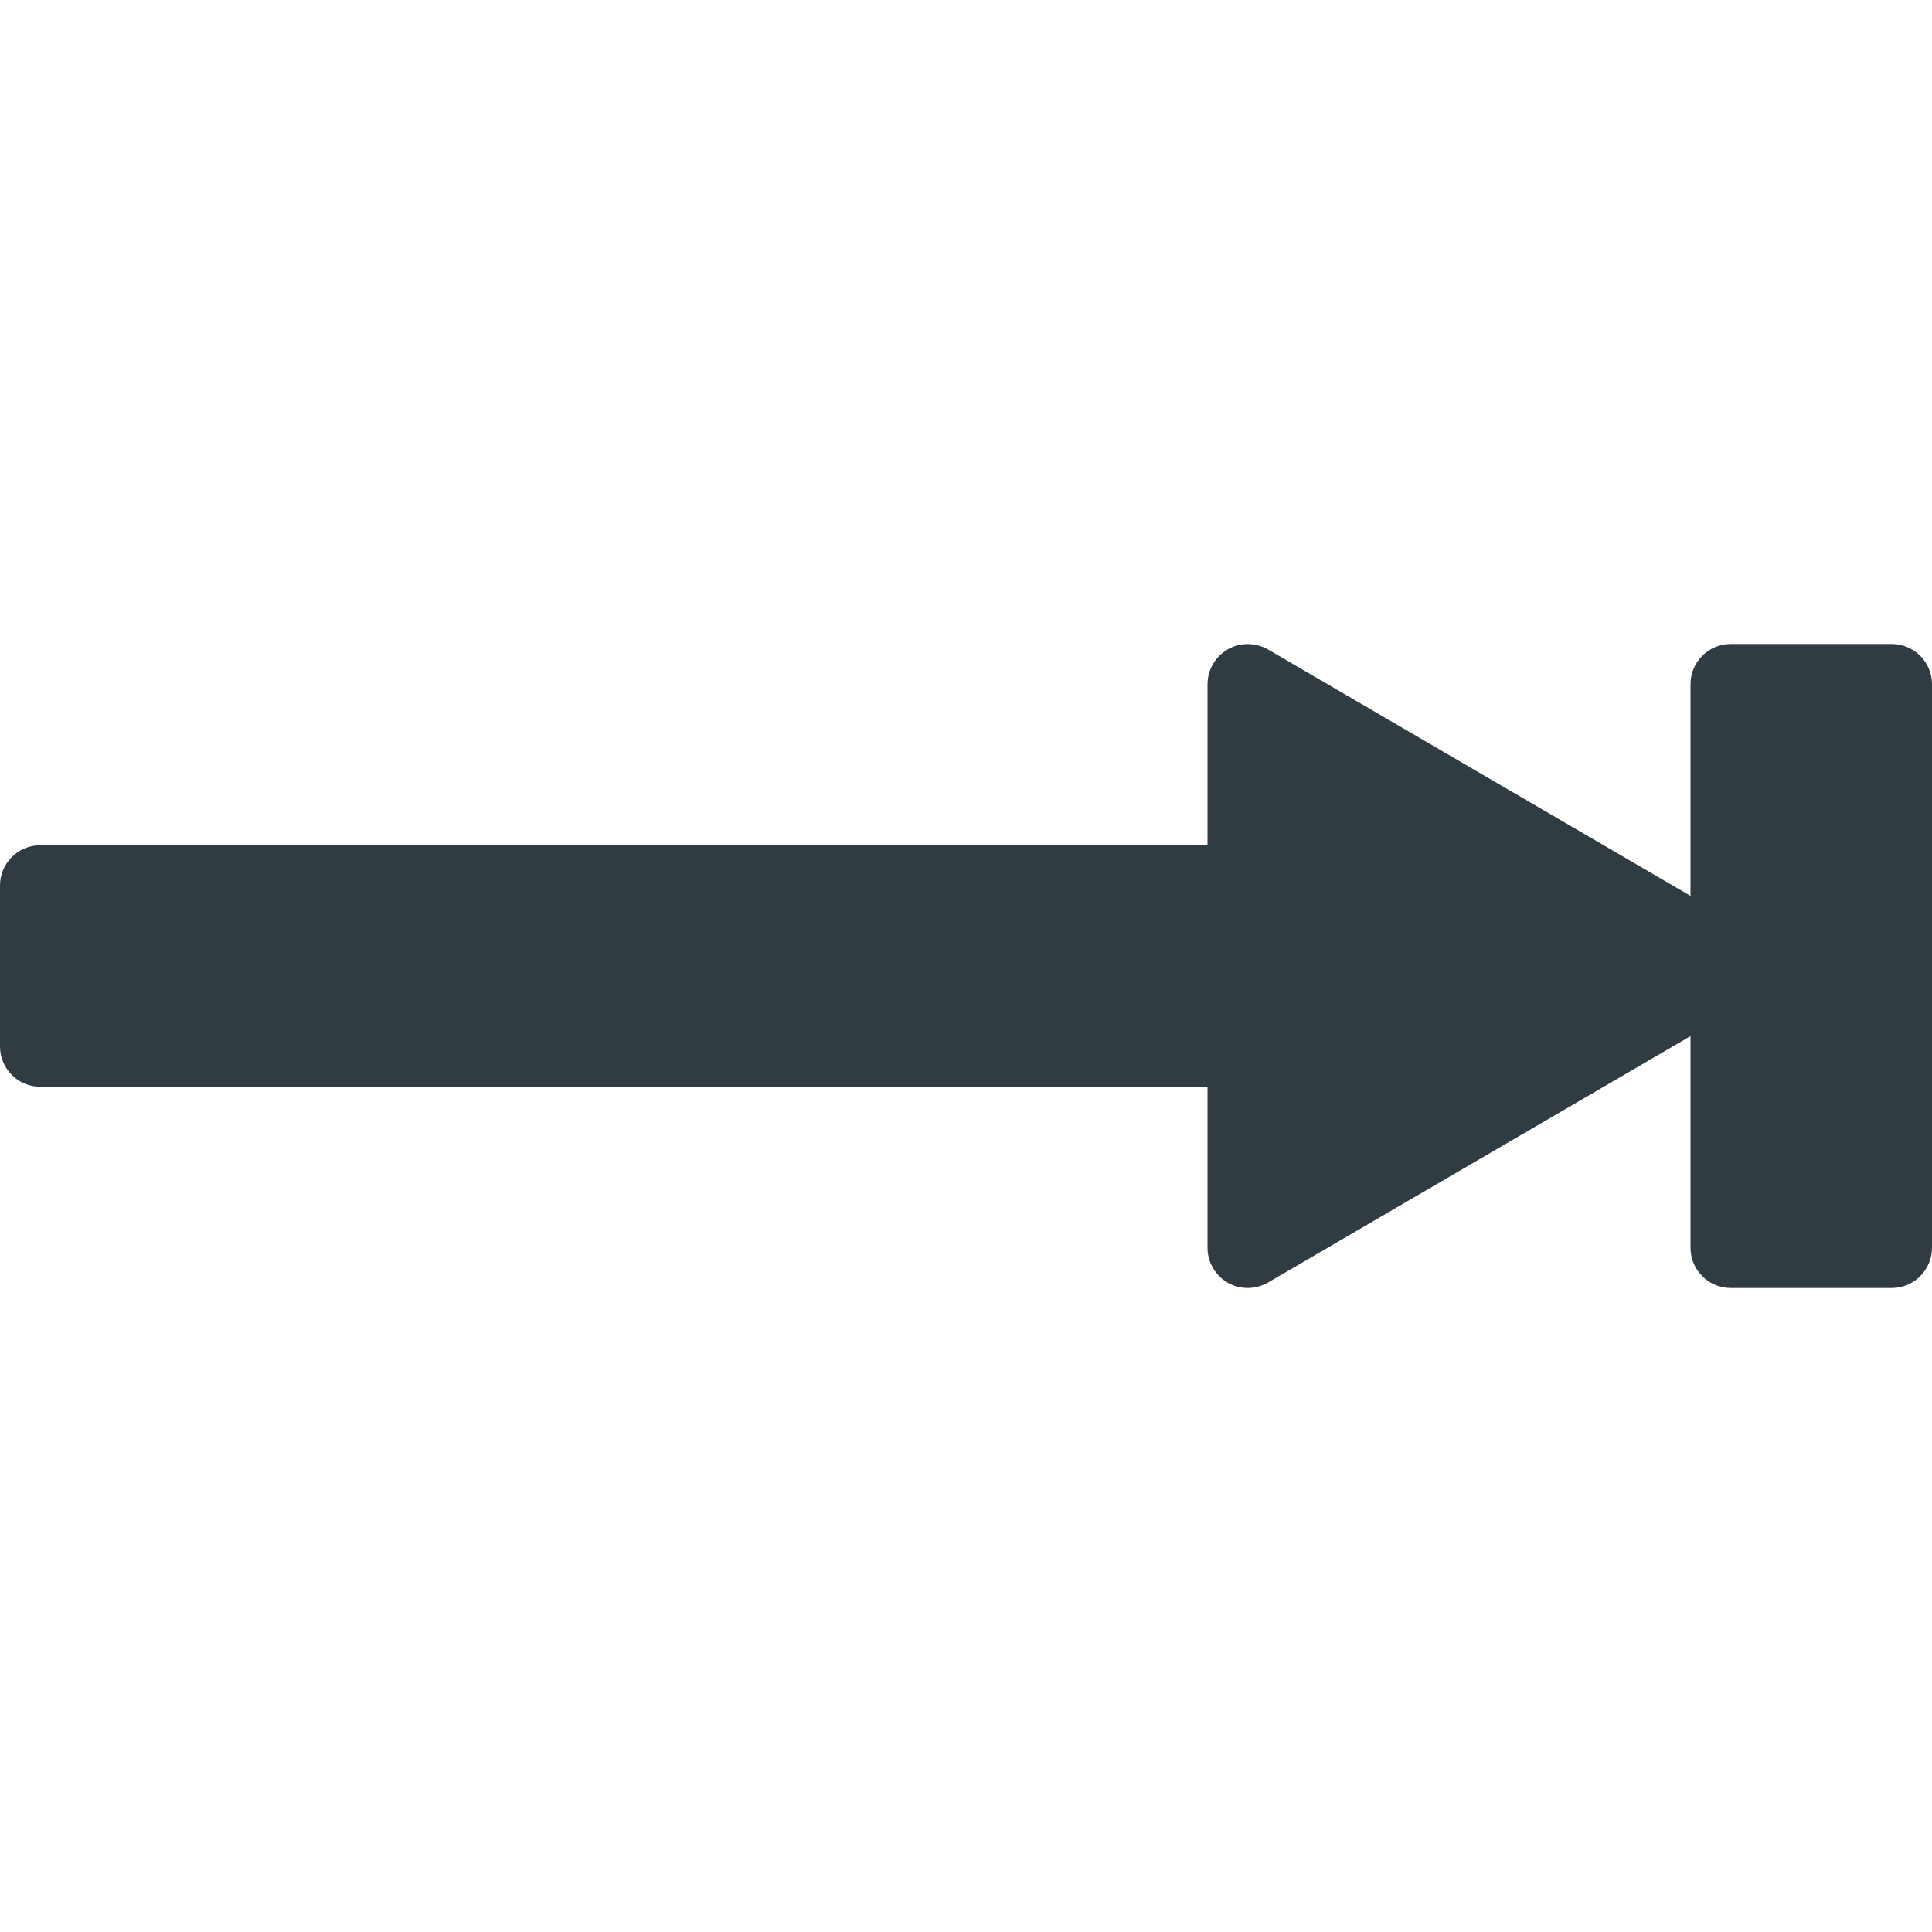 <?xml version="1.0" ?><svg enable-background="new 0 0 24 24" id="Layer_1" version="1.1" viewBox="0 0 24 24" xml:space="preserve" xmlns="http://www.w3.org/2000/svg" xmlns:xlink="http://www.w3.org/1999/xlink"><path d="M23.5,8h-2C21.224,8,21,8.224,21,8.5v2.629l-5.248-3.061  c-0.155-0.088-0.346-0.091-0.501-0.001S15,8.321,15,8.5v2H0.5C0.224,10.5,0,10.724,0,11v2  c0,0.276,0.224,0.5,0.5,0.5H15v2c0,0.179,0.096,0.344,0.251,0.434  C15.328,15.978,15.414,16,15.5,16c0.087,0,0.174-0.023,0.252-0.068L21,12.871V15.5  c0,0.276,0.224,0.5,0.5,0.5h2c0.276,0,0.5-0.224,0.5-0.5v-7C24,8.224,23.776,8,23.5,8z" fill="#303C42"/><g/><g/><g/><g/><g/><g/><g/><g/><g/><g/><g/><g/><g/><g/><g/></svg>
